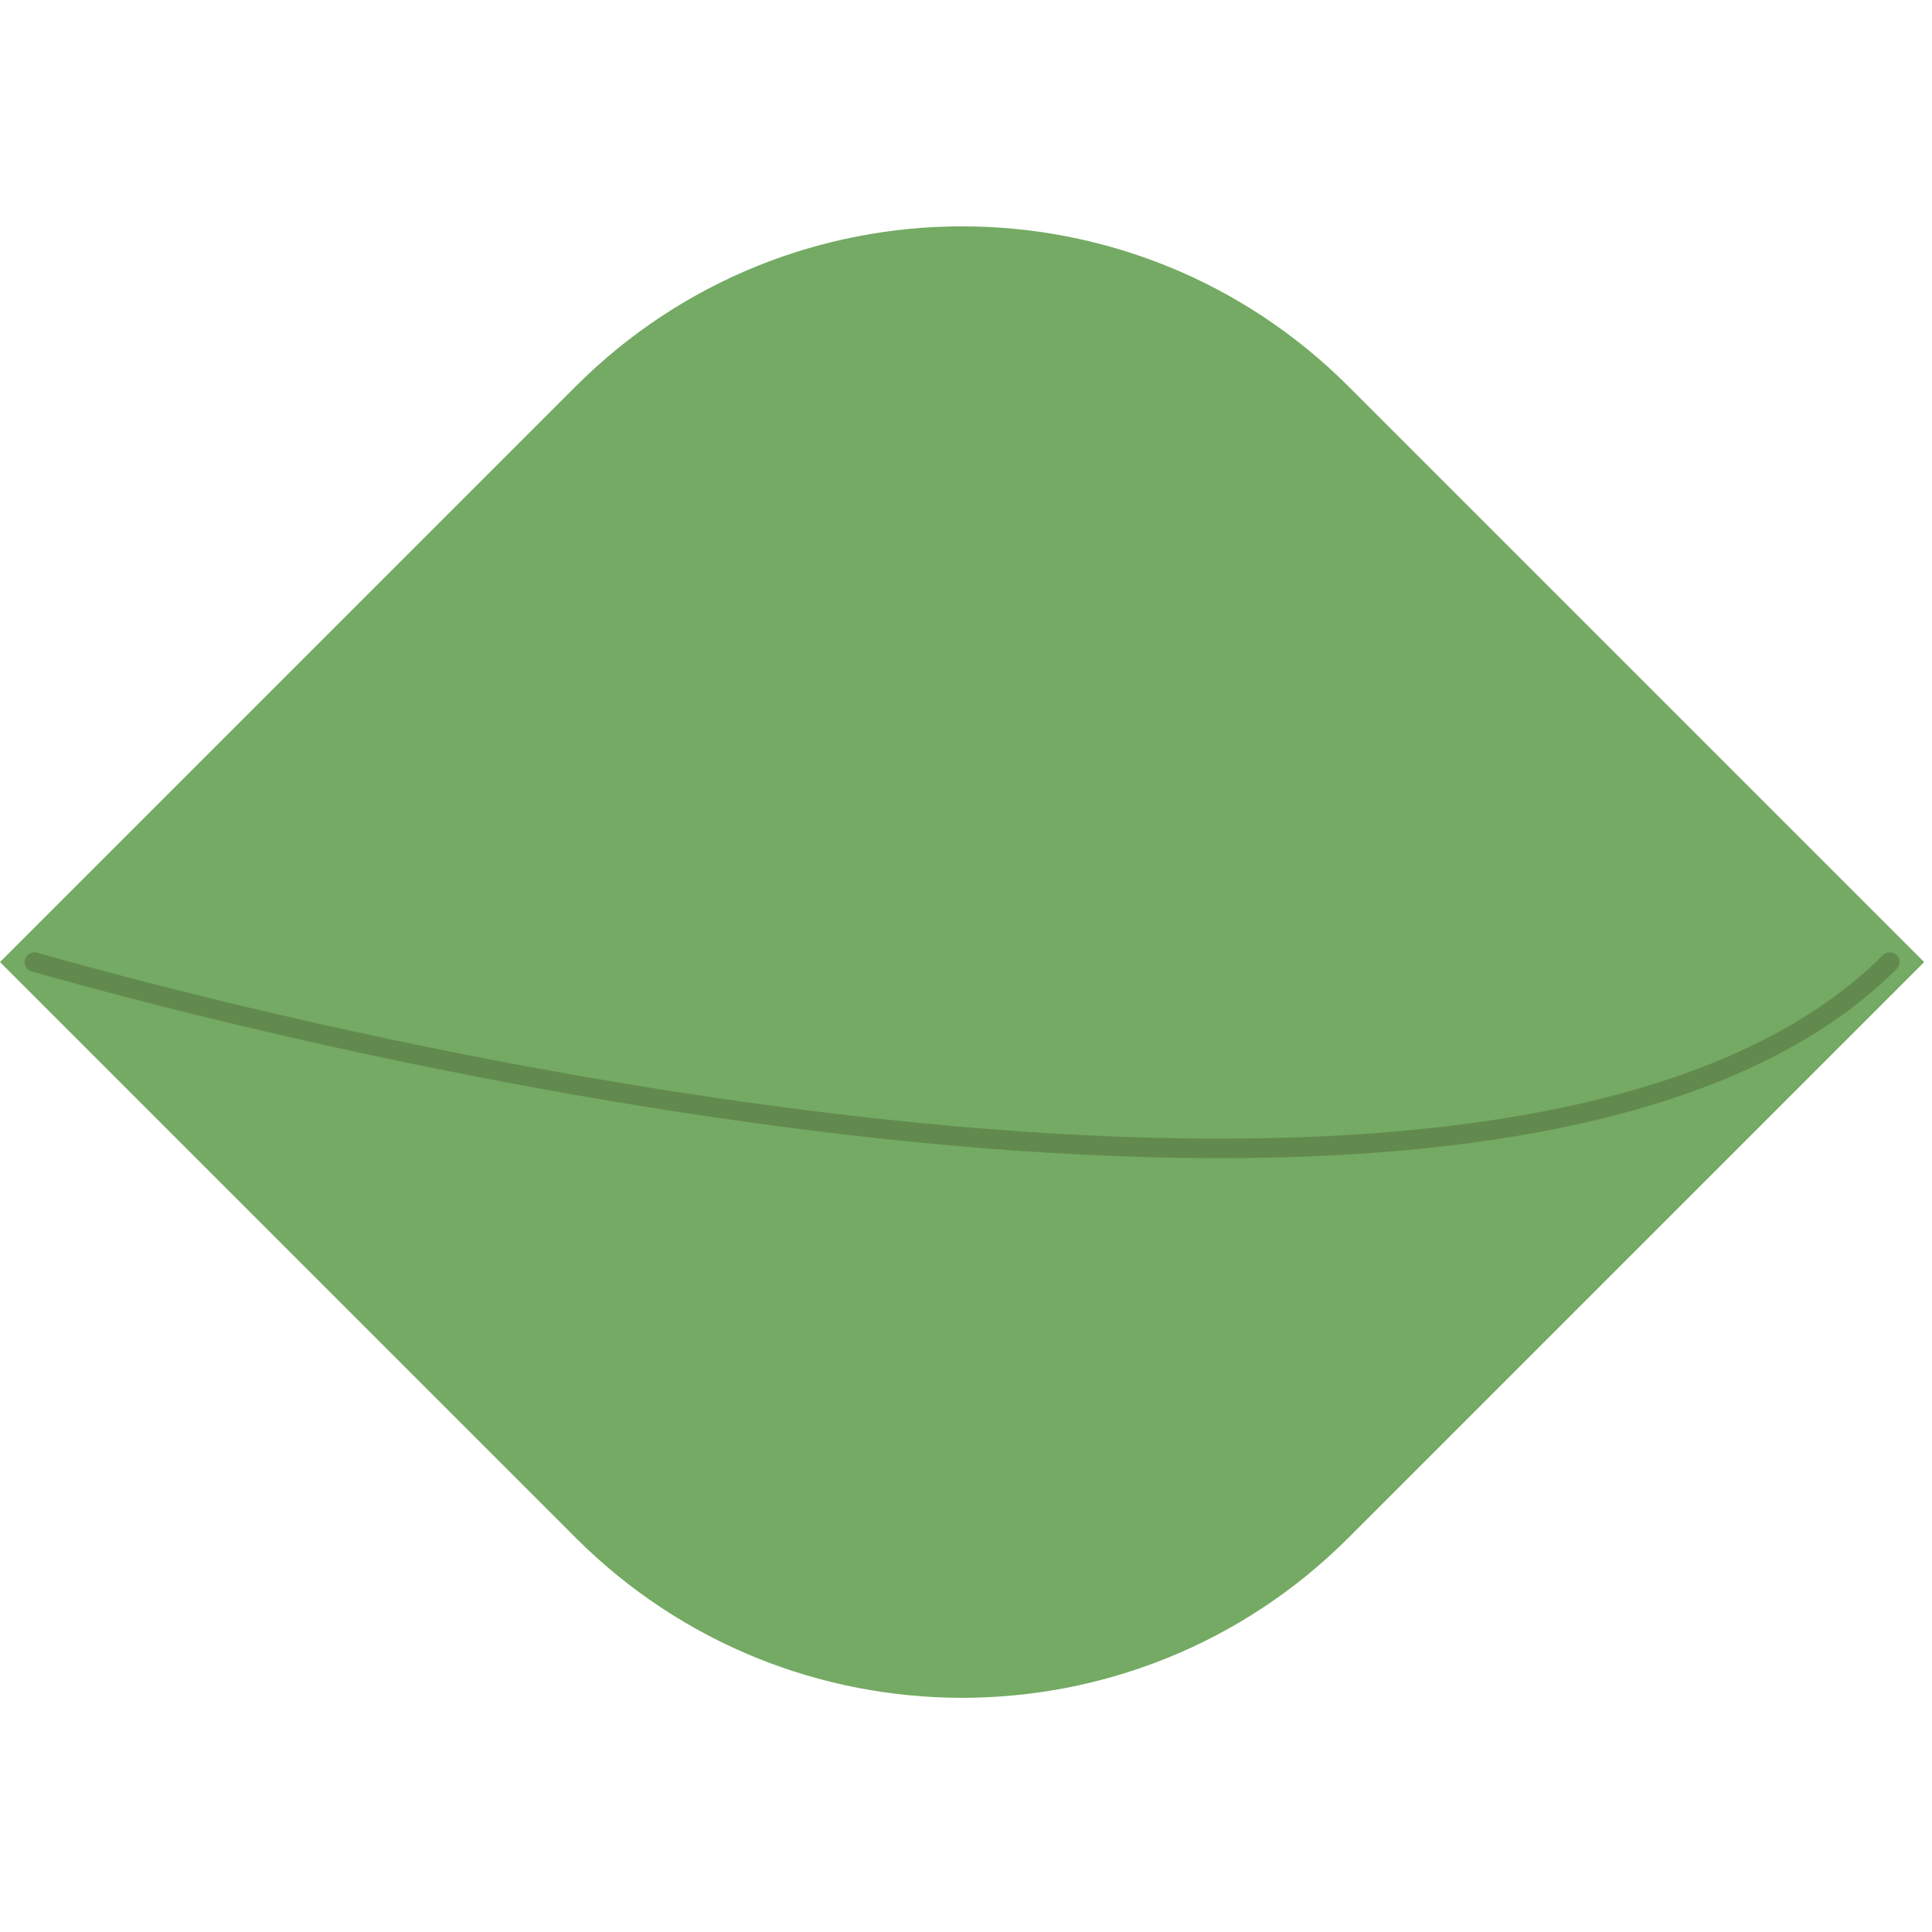 <svg width="198" height="198" viewBox="0 0 198 198" fill="none" xmlns="http://www.w3.org/2000/svg">
<path d="M59 39.598C80.869 17.729 116.327 17.729 138.196 39.598L197.196 98.598L138.196 157.598C116.327 179.467 80.869 179.467 59 157.598L1.14769e-06 98.598L59 39.598Z" fill="#74AA63"/>
<path d="M3.521 98.598C52.953 112.551 158.778 133.494 193.675 98.598" stroke="#638A4E" stroke-width="2" stroke-linecap="round"/>
</svg>
